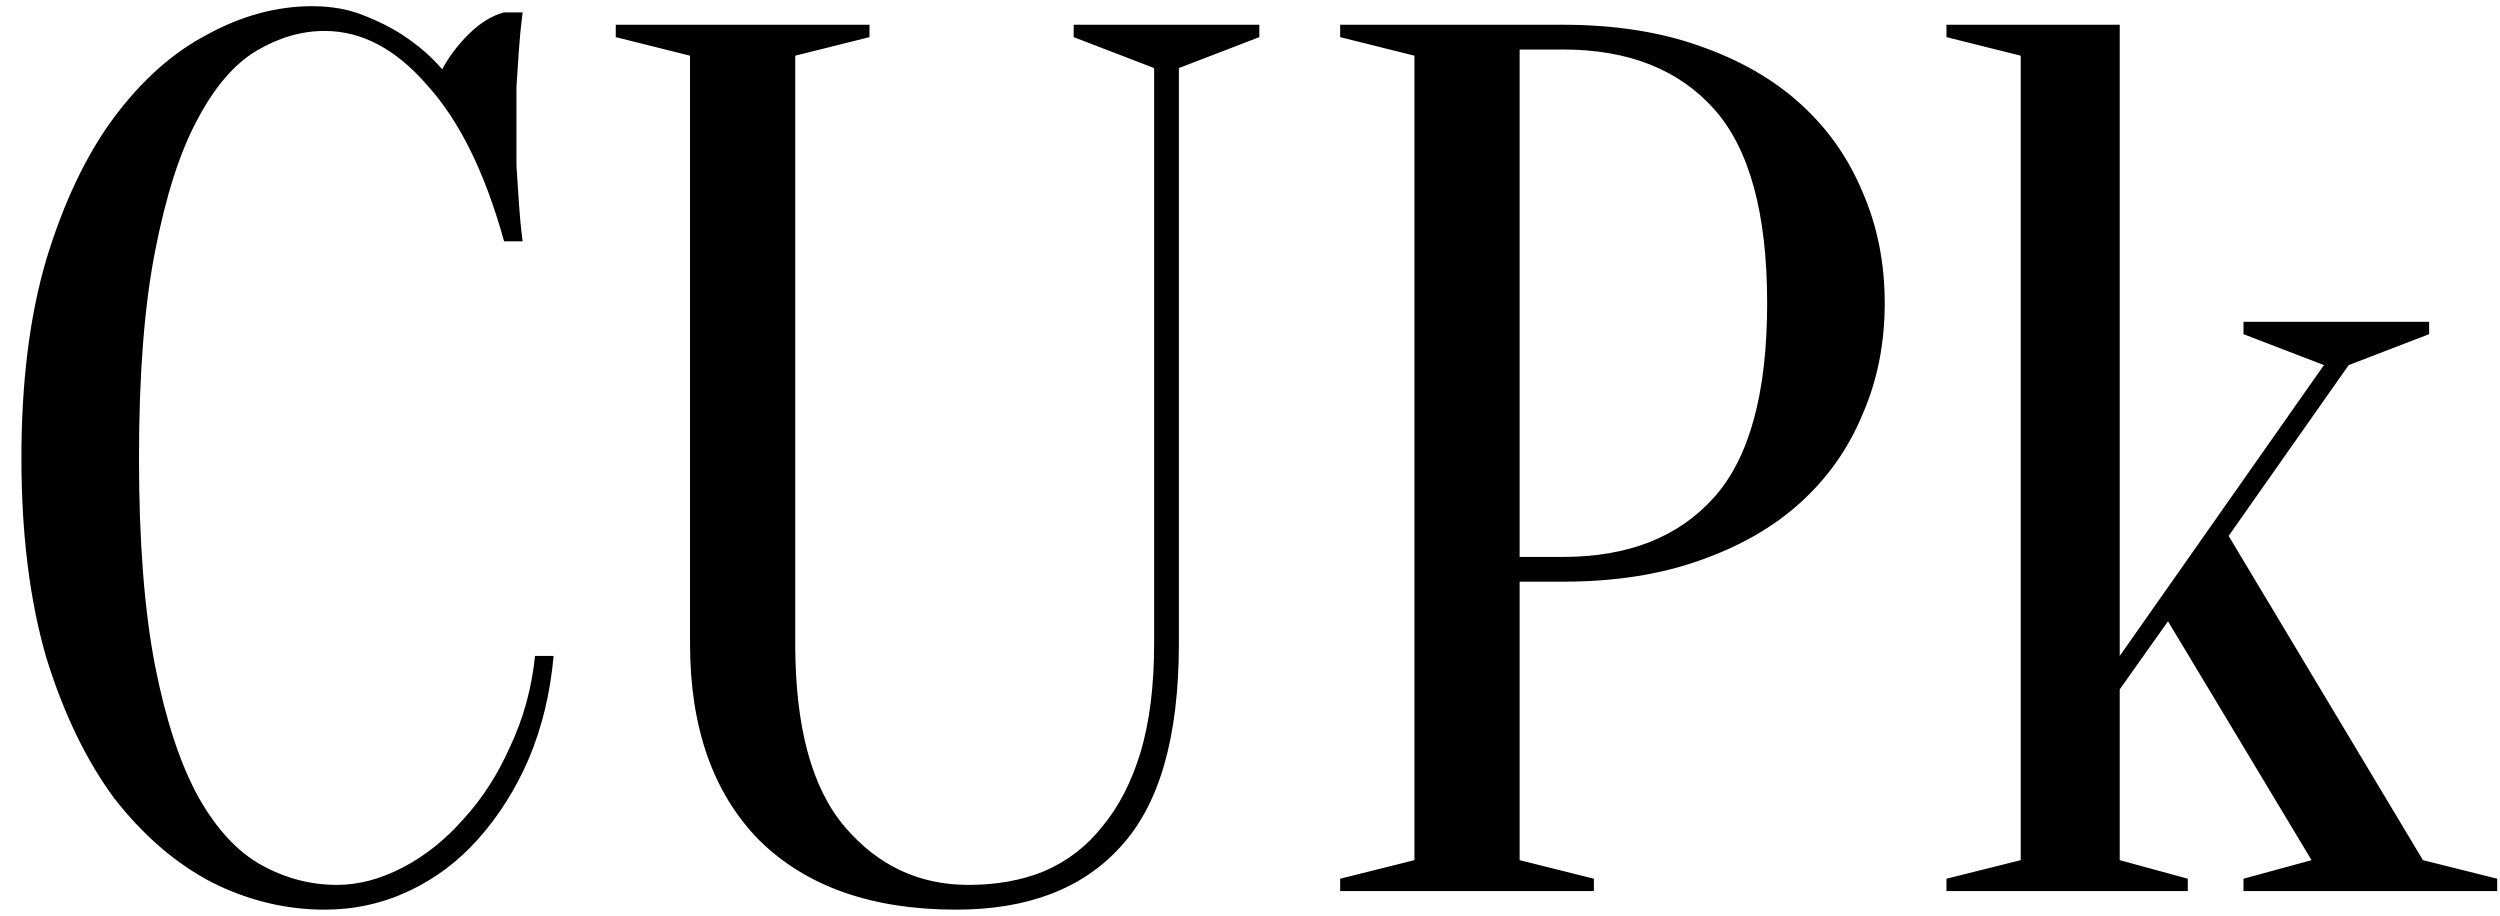 <svg width="101" height="37" viewBox="0 0 101 37" fill="none" xmlns="http://www.w3.org/2000/svg">
<path d="M13.115 1.25C12.182 1.25 11.265 1.517 10.365 2.05C9.465 2.583 8.665 3.517 7.965 4.85C7.265 6.15 6.699 7.917 6.265 10.15C5.832 12.35 5.615 15.133 5.615 18.5C5.615 21.867 5.832 24.667 6.265 26.9C6.699 29.1 7.282 30.867 8.015 32.2C8.749 33.5 9.599 34.417 10.565 34.95C11.532 35.483 12.549 35.75 13.615 35.75C14.482 35.75 15.365 35.517 16.265 35.05C17.165 34.583 17.982 33.933 18.715 33.1C19.482 32.267 20.115 31.283 20.615 30.15C21.149 29.017 21.482 27.8 21.615 26.5H22.365C22.232 28 21.899 29.383 21.365 30.65C20.832 31.883 20.149 32.967 19.315 33.9C18.515 34.8 17.582 35.5 16.515 36C15.449 36.5 14.315 36.75 13.115 36.75C11.549 36.75 10.032 36.383 8.565 35.65C7.099 34.883 5.782 33.75 4.615 32.25C3.482 30.717 2.565 28.817 1.865 26.55C1.199 24.25 0.865 21.567 0.865 18.5C0.865 15.433 1.199 12.767 1.865 10.5C2.565 8.2 3.465 6.3 4.565 4.8C5.699 3.267 6.965 2.133 8.365 1.4C9.765 0.633 11.182 0.25 12.615 0.25C13.415 0.25 14.132 0.383 14.765 0.65C15.432 0.917 15.999 1.217 16.465 1.55C16.999 1.917 17.465 2.333 17.865 2.8C18.132 2.3 18.482 1.833 18.915 1.4C19.382 0.933 19.865 0.633 20.365 0.5H21.115C21.049 1 20.999 1.5 20.965 2C20.932 2.467 20.899 2.967 20.865 3.5C20.865 4 20.865 4.5 20.865 5C20.865 5.567 20.865 6.133 20.865 6.7C20.899 7.233 20.932 7.733 20.965 8.2C20.999 8.733 21.049 9.25 21.115 9.75H20.365C19.599 6.983 18.565 4.883 17.265 3.45C15.999 1.983 14.615 1.25 13.115 1.25ZM47.627 26C47.627 29.767 46.844 32.5 45.277 34.2C43.744 35.9 41.527 36.75 38.627 36.75C35.227 36.75 32.577 35.817 30.677 33.95C28.81 32.05 27.877 29.4 27.877 26V2.25L24.877 1.5V1H35.127V1.5L32.127 2.25V26C32.127 29.367 32.794 31.833 34.127 33.4C35.46 34.967 37.127 35.75 39.127 35.75C40.26 35.75 41.277 35.567 42.177 35.2C43.11 34.8 43.894 34.2 44.527 33.4C45.194 32.6 45.71 31.6 46.077 30.4C46.444 29.167 46.627 27.7 46.627 26V2.75L43.377 1.5V1H50.877V1.5L47.627 2.75V26ZM61.393 23.5V34.75L64.393 35.5V36H54.143V35.5L57.143 34.75V2.25L54.143 1.5V1H63.143C65.209 1 67.043 1.283 68.643 1.85C70.276 2.417 71.643 3.2 72.743 4.2C73.843 5.2 74.676 6.383 75.243 7.75C75.843 9.117 76.143 10.617 76.143 12.25C76.143 13.883 75.843 15.383 75.243 16.75C74.676 18.117 73.843 19.3 72.743 20.3C71.643 21.3 70.276 22.083 68.643 22.65C67.043 23.217 65.209 23.5 63.143 23.5H61.393ZM61.393 22.5H63.143C65.776 22.5 67.809 21.7 69.243 20.1C70.676 18.5 71.393 15.883 71.393 12.25C71.393 8.617 70.676 6 69.243 4.4C67.809 2.8 65.776 2 63.143 2H61.393V22.5ZM85.637 27.85V34.75L88.387 35.5V36H78.637V35.5L81.637 34.75V2.25L78.637 1.5V1H85.637V26.5L93.887 14.75L90.637 13.5V13H98.137V13.5L94.887 14.75L90.037 21.65L97.887 34.75L100.887 35.5V36H90.637V35.5L93.387 34.75L87.587 25.1L85.637 27.85Z" fill="black"/>
</svg>
